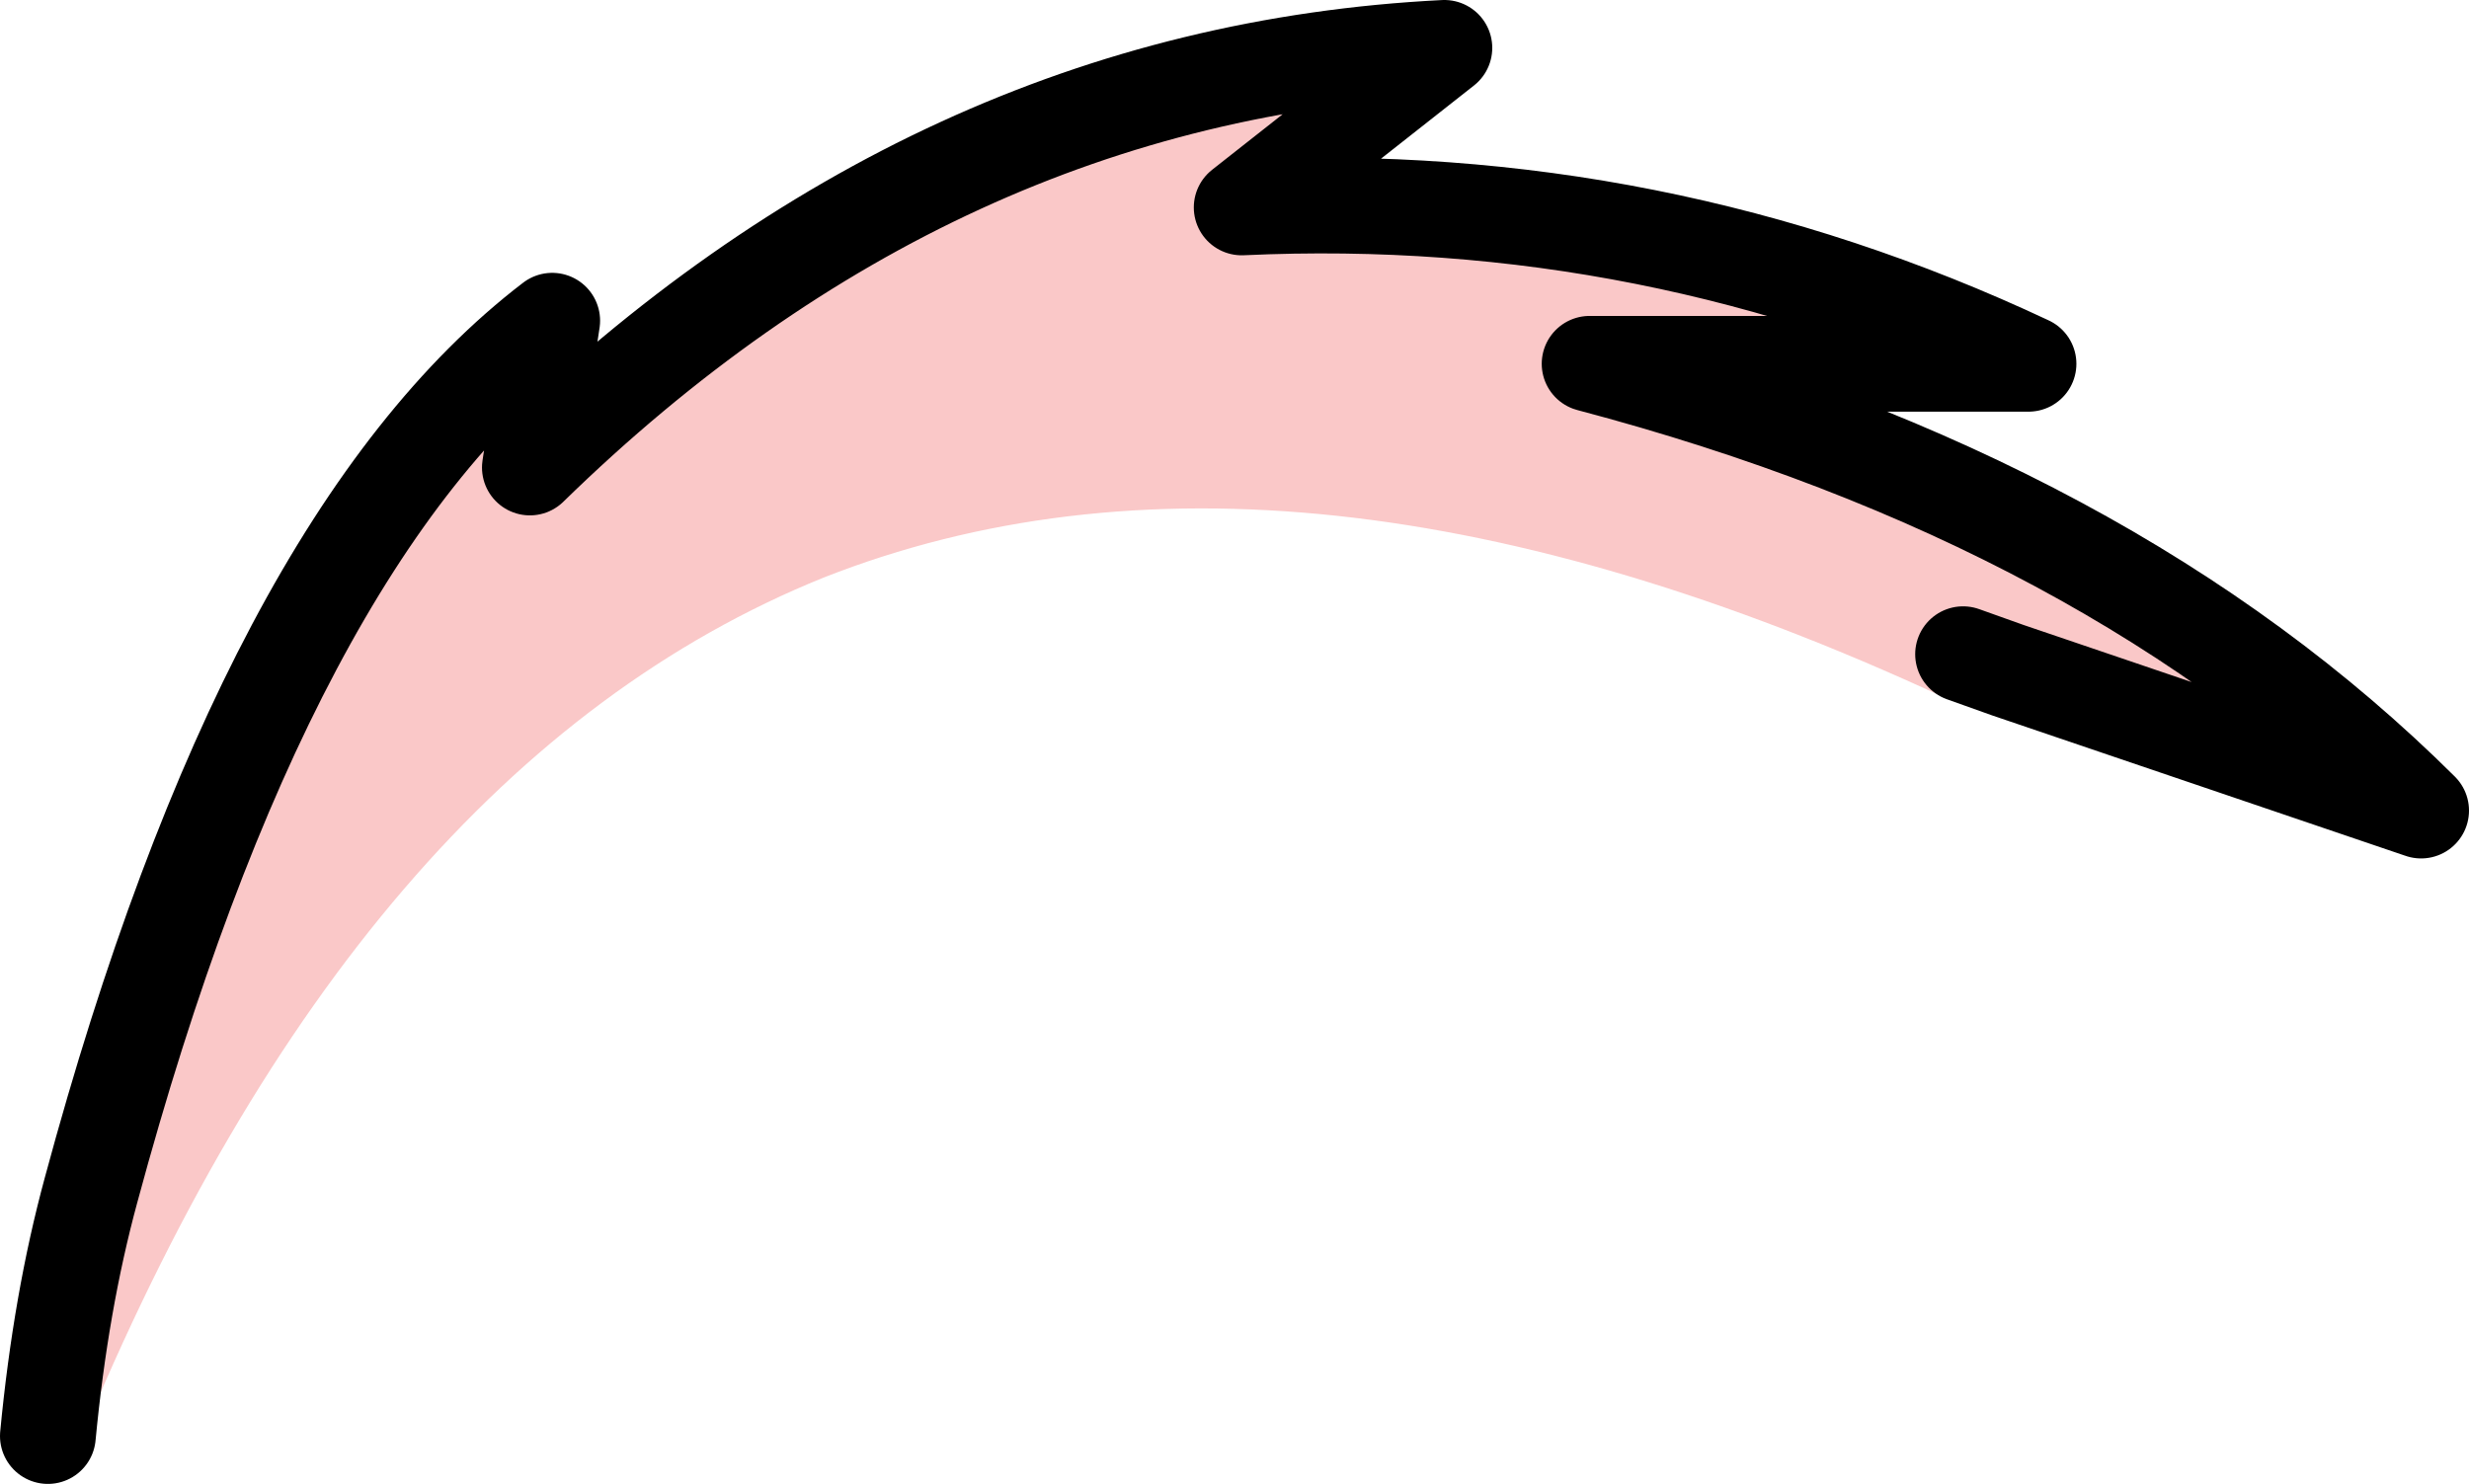 <?xml version="1.0" encoding="UTF-8" standalone="no"?>
<svg xmlns:xlink="http://www.w3.org/1999/xlink" height="46.5px" width="77.35px" xmlns="http://www.w3.org/2000/svg">
  <g transform="matrix(1.0, 0.0, 0.0, 1.0, 38.1, 49.2)">
    <path d="M24.8 -28.2 L23.4 -28.7 24.8 -28.2 24.75 -28.05 Q24.5 -27.5 23.95 -27.3 L22.8 -27.35 Q2.3 -36.85 -12.3 -31.1 -26.9 -25.2 -35.65 -3.9 -35.9 -3.35 -36.45 -3.1 -37.0 -2.9 -37.55 -3.1 L-37.55 -7.1 -35.25 -11.9 Q-29.75 -32.3 -20.8 -39.15 L-21.5 -34.55 Q-8.85 -46.9 7.15 -47.7 L0.8 -42.7 Q13.75 -43.3 25.45 -37.8 L11.7 -37.8 Q28.0 -33.5 37.75 -23.8 L24.8 -28.2 M-36.6 -4.2 Q-36.2 -8.4 -35.25 -11.9 -36.2 -8.4 -36.6 -4.2" fill="#fac8c8" fill-rule="evenodd" stroke="none"/>
    <path d="M23.4 -28.7 L24.8 -28.2 37.75 -23.8 Q28.0 -33.5 11.7 -37.8 L25.45 -37.8 Q13.75 -43.3 0.8 -42.7 L7.15 -47.7 Q-8.85 -46.9 -21.5 -34.55 L-20.8 -39.15 Q-29.75 -32.3 -35.25 -11.9 -36.2 -8.4 -36.6 -4.2" fill="none" stroke="#000000" stroke-linecap="round" stroke-linejoin="round" stroke-width="3.0"/>
  </g>
</svg>
